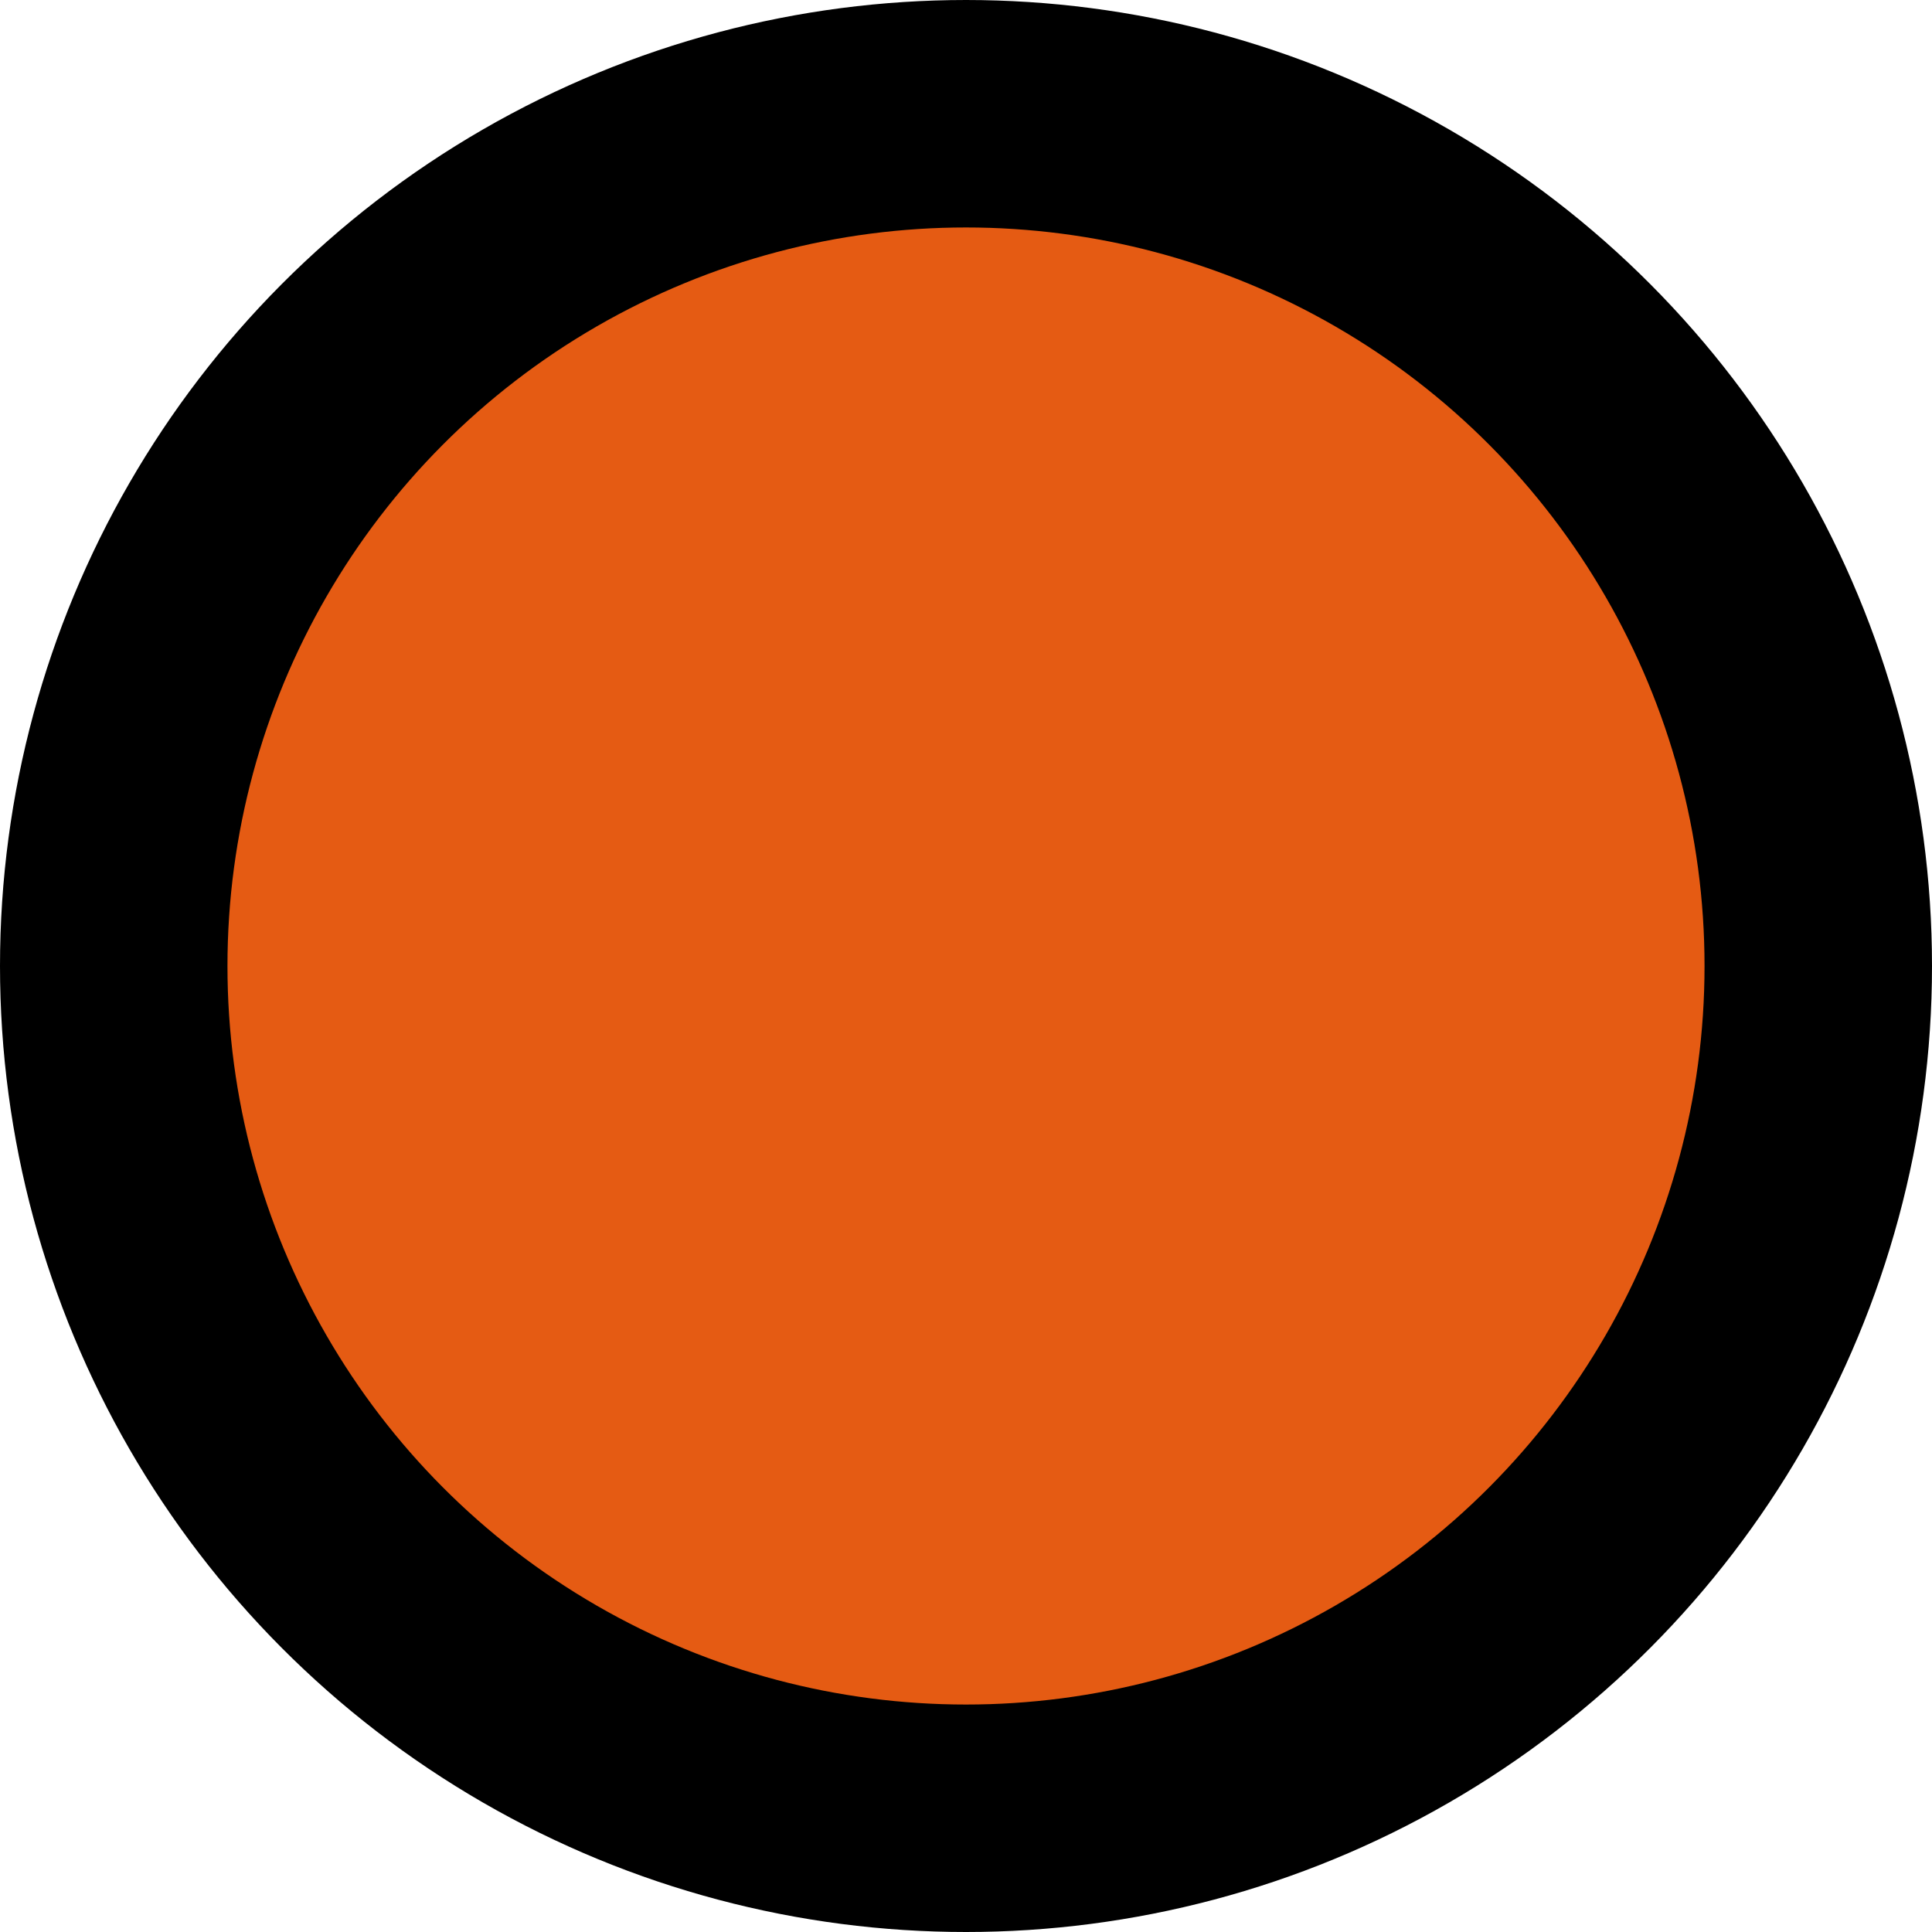 <?xml version="1.0" encoding="UTF-8" standalone="no"?>
<svg
   width="150"
   height="150"
   viewBox="0 0 150 150"
   version="1.1"
   id="svg19"
   sodipodi:docname="orange.svg"
   inkscape:version="1.3 (0e150ed6c4, 2023-07-21)"
   xmlns:inkscape="http://www.inkscape.org/namespaces/inkscape"
   xmlns:sodipodi="http://sodipodi.sourceforge.net/DTD/sodipodi-0.dtd"
   xmlns="http://www.w3.org/2000/svg"
   xmlns:svg="http://www.w3.org/2000/svg">
  <defs
     id="defs23" />
  <sodipodi:namedview
     id="namedview21"
     pagecolor="#ffffff"
     bordercolor="#000000"
     borderopacity="0.25"
     inkscape:showpageshadow="2"
     inkscape:pageopacity="0.0"
     inkscape:pagecheckerboard="0"
     inkscape:deskcolor="#d1d1d1"
     showgrid="false"
     inkscape:zoom="3.2933333"
     inkscape:cx="26.568826"
     inkscape:cy="55.718624"
     inkscape:window-width="1920"
     inkscape:window-height="1002"
     inkscape:window-x="0"
     inkscape:window-y="0"
     inkscape:window-maximized="1"
     inkscape:current-layer="svg19" />
  <circle
     cx="75"
     cy="75"
     fill="#e55b13"
     stroke="#000000"
     stroke-width="0"
     id="circle17"
     style="stroke:#000000;stroke-width:17.66;stroke-dasharray:none;stroke-opacity:1"
     r="66.17" />
</svg>
